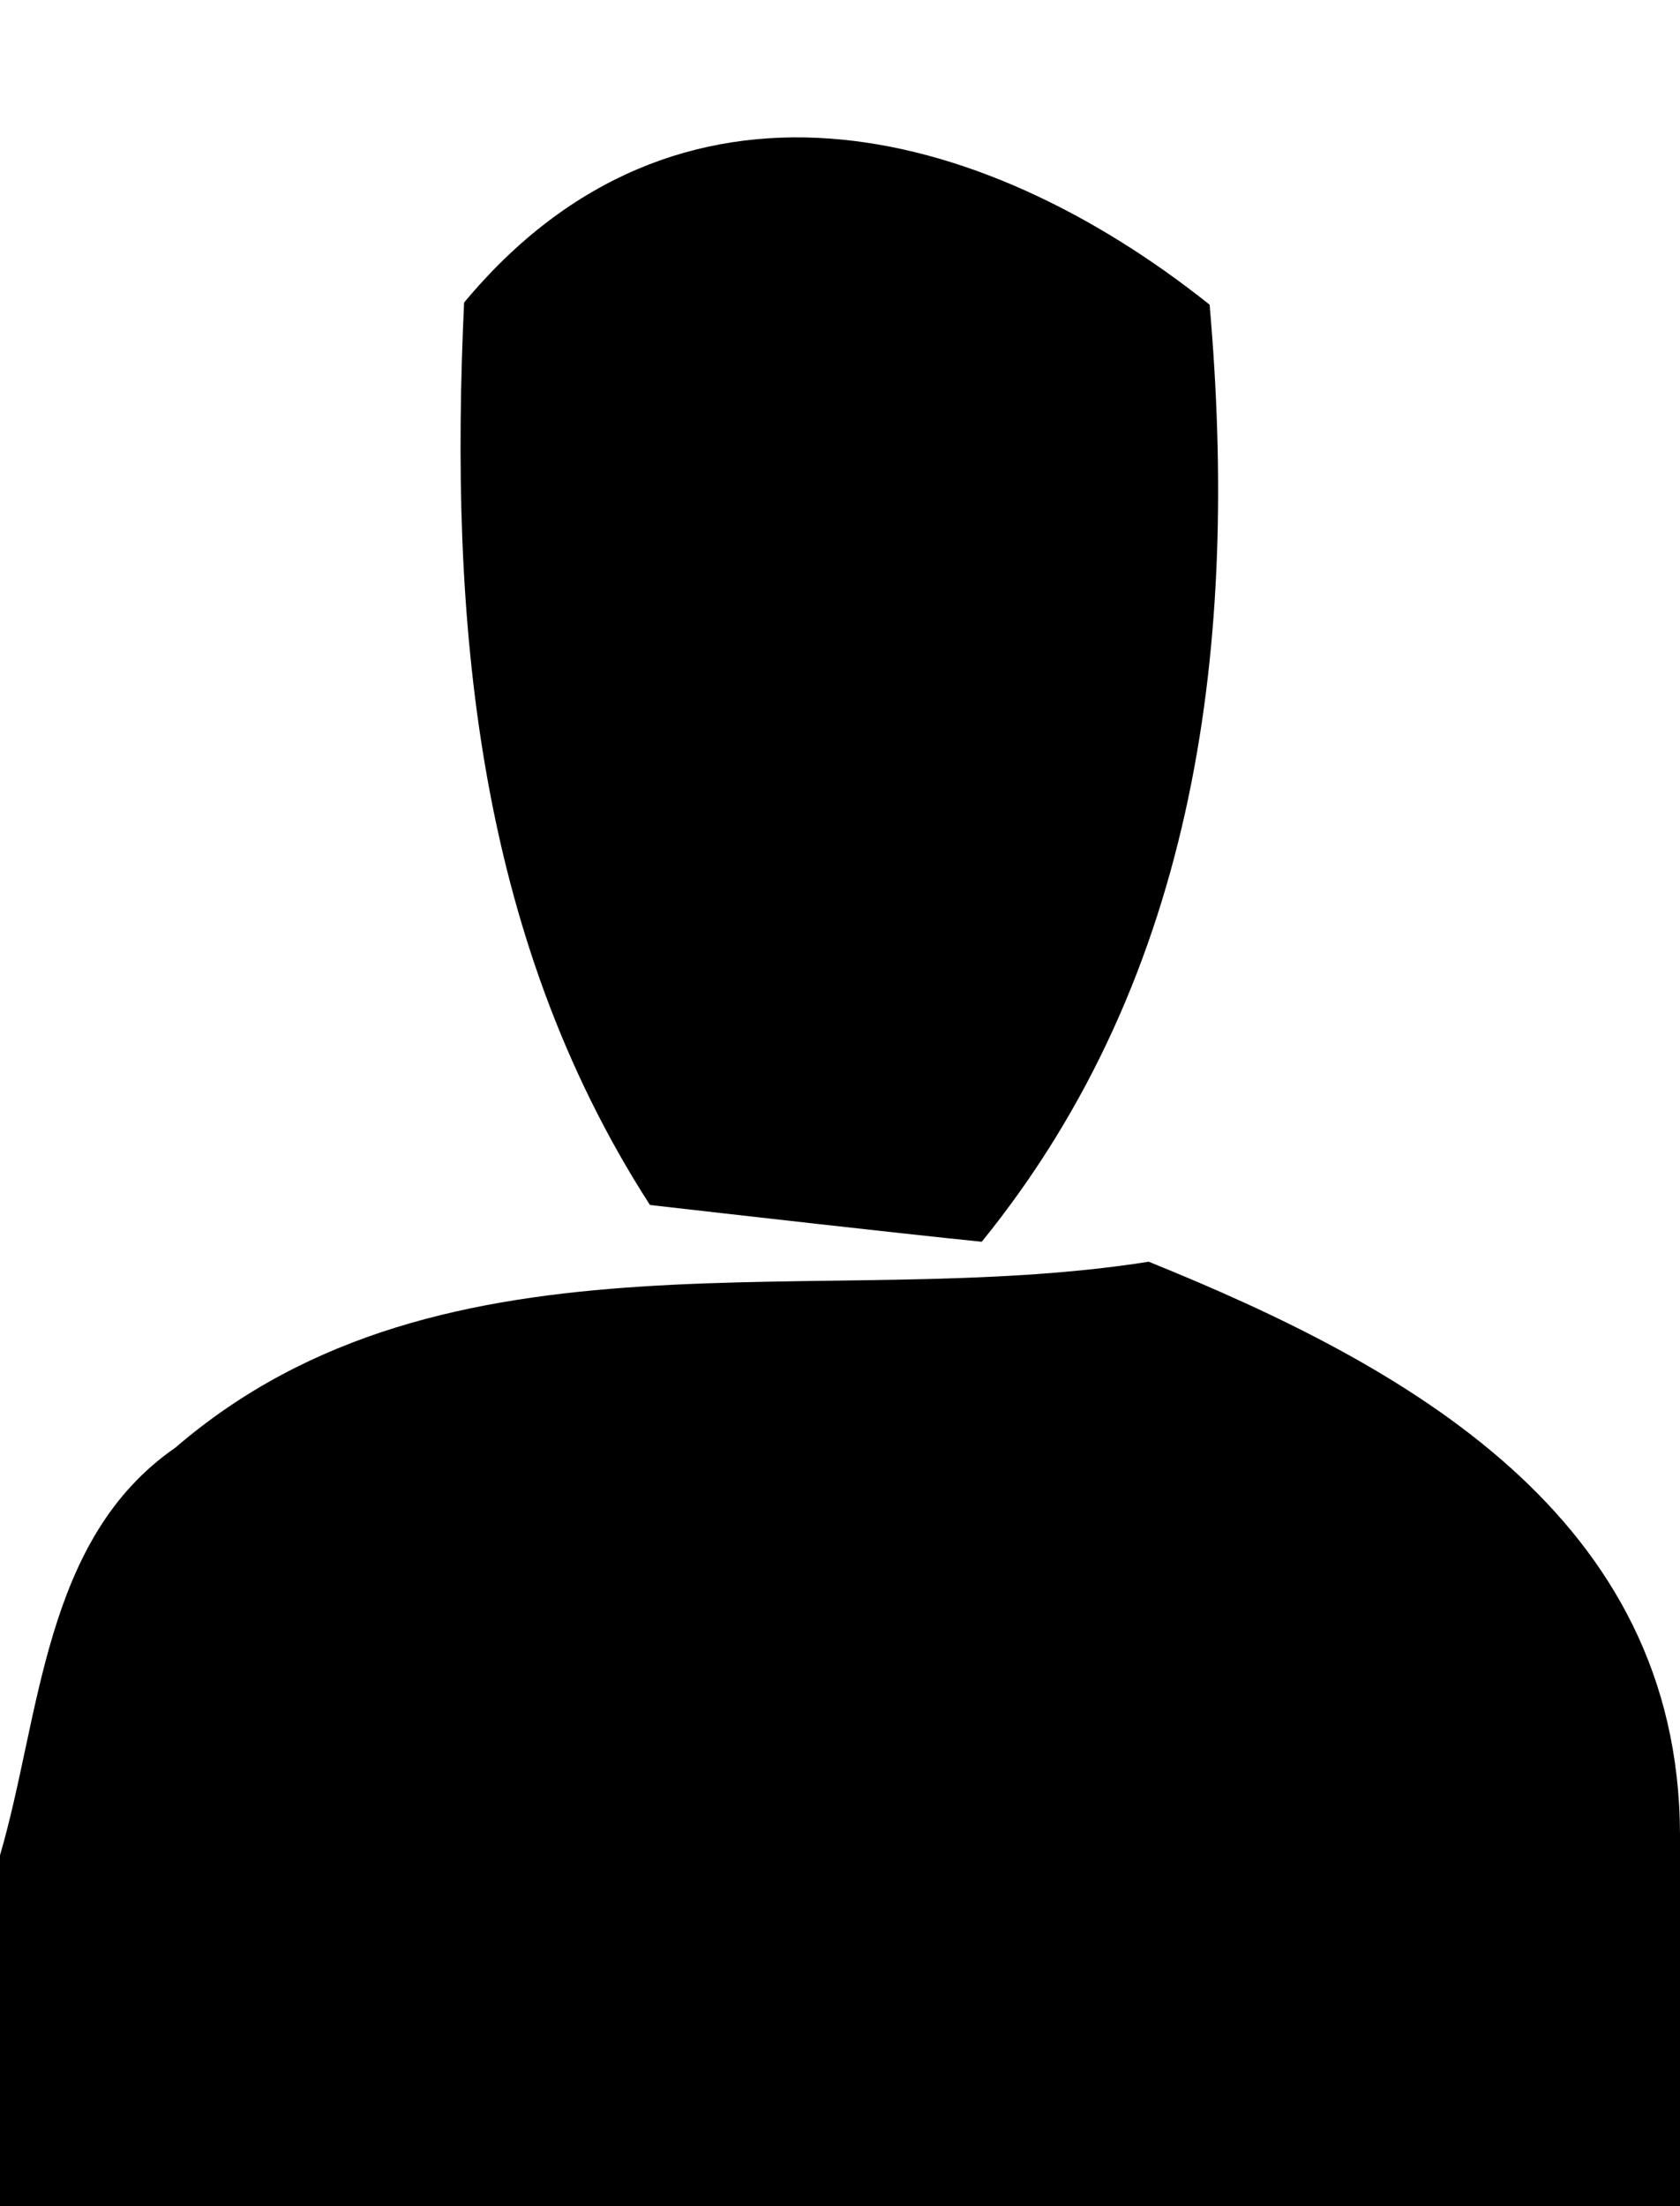 <?xml version="1.0" encoding="UTF-8" ?>
<!DOCTYPE svg PUBLIC "-//W3C//DTD SVG 1.1//EN" "http://www.w3.org/Graphics/SVG/1.1/DTD/svg11.dtd">
<svg id="liginicon" width="100%" height="100%" viewBox="0 0 16 21" version="1.1" xmlns="http://www.w3.org/2000/svg">
<g id="#000000ff">
<path fill="#000000" opacity="1.00" d=" M 4.42 2.88 C 6.44 0.45 9.31 1.14 11.52 2.90 C 11.80 6.09 11.42 9.27 9.35 11.82 C 8.56 11.74 6.98 11.56 6.19 11.47 C 4.52 8.88 4.28 5.87 4.42 2.88 Z" />
<path fill="#000000" opacity="1.00" d=" M 1.67 13.78 C 4.25 11.56 7.84 12.50 10.94 12.01 C 13.39 13.00 15.99 14.43 16.00 17.46 L 16.00 21.00 L 0.00 21.00 L 0.00 17.66 C 0.39 16.33 0.41 14.65 1.67 13.78 Z" />
</g>
</svg>
